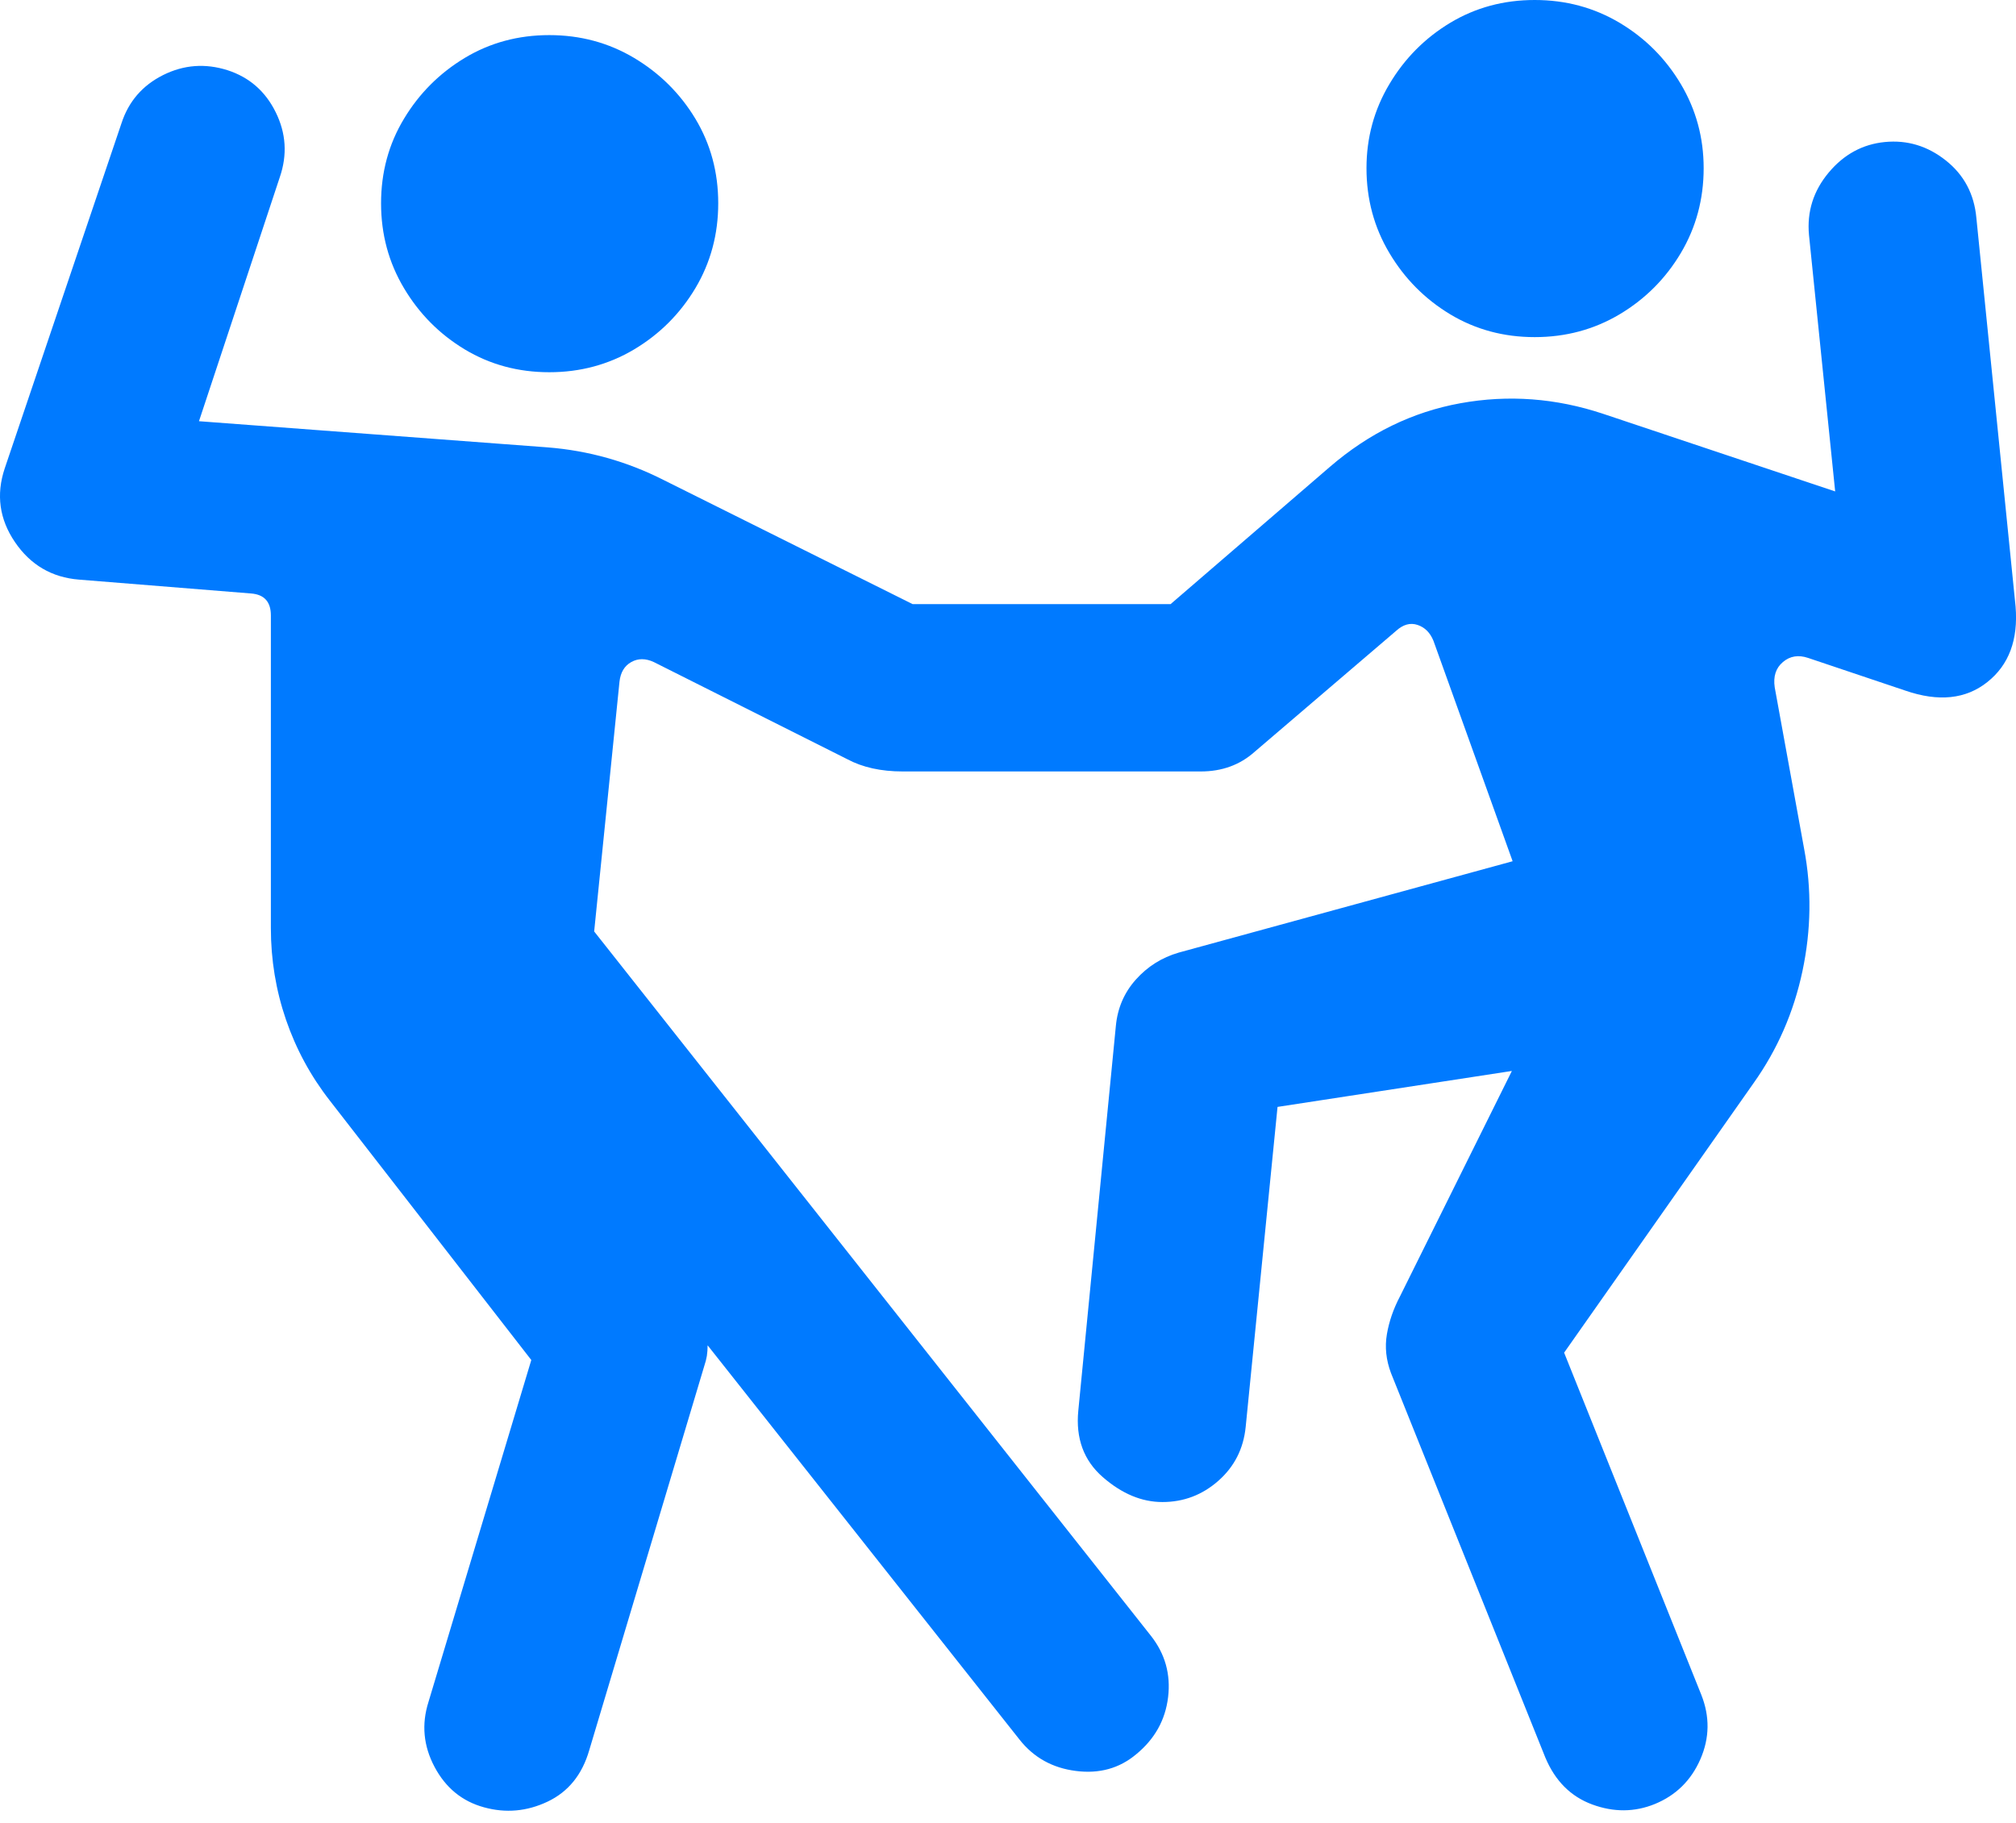 <?xml version="1.0" encoding="UTF-8"?>
<!--Generator: Apple Native CoreSVG 175.5-->
<!DOCTYPE svg
PUBLIC "-//W3C//DTD SVG 1.1//EN"
       "http://www.w3.org/Graphics/SVG/1.1/DTD/svg11.dtd">
<svg version="1.1" xmlns="http://www.w3.org/2000/svg" xmlns:xlink="http://www.w3.org/1999/xlink" width="24.114" height="21.807">
 <g>
  <rect height="21.807" opacity="0" width="24.114" x="0" y="0"/>
  <path d="M6.57 4.453Q7.126 4.453 7.585 4.18Q8.044 3.906 8.318 3.447Q8.591 2.988 8.591 2.432Q8.591 1.875 8.318 1.421Q8.044 0.967 7.585 0.693Q7.126 0.42 6.57 0.42Q6.013 0.42 5.559 0.693Q5.105 0.967 4.832 1.421Q4.558 1.875 4.558 2.432Q4.558 2.988 4.832 3.447Q5.105 3.906 5.559 4.18Q6.013 4.453 6.57 4.453ZM18.357 4.033Q18.914 4.033 19.373 3.76Q19.832 3.486 20.105 3.027Q20.378 2.568 20.378 2.012Q20.378 1.465 20.105 1.006Q19.832 0.547 19.373 0.273Q18.914 0 18.357 0Q17.8 0 17.346 0.273Q16.892 0.547 16.619 1.006Q16.345 1.465 16.345 2.012Q16.345 2.568 16.619 3.027Q16.892 3.486 17.346 3.76Q17.8 4.033 18.357 4.033ZM0.945 6.934L3.005 7.1Q3.24 7.119 3.24 7.363L3.24 11.104Q3.24 11.67 3.42 12.197Q3.601 12.725 3.943 13.164L6.355 16.27L5.125 20.361Q4.998 20.762 5.198 21.138Q5.398 21.514 5.789 21.621Q6.179 21.729 6.55 21.553Q6.921 21.377 7.048 20.938L8.425 16.338Q8.445 16.279 8.455 16.221Q8.464 16.162 8.464 16.094L12.195 20.811Q12.449 21.133 12.869 21.186Q13.289 21.24 13.591 20.986Q13.923 20.713 13.972 20.303Q14.021 19.893 13.767 19.57L7.107 11.143L7.41 8.154Q7.429 7.988 7.551 7.92Q7.673 7.852 7.82 7.92L10.134 9.082Q10.408 9.229 10.798 9.229L14.363 9.229Q14.744 9.229 15.007 8.994L16.697 7.549Q16.824 7.432 16.956 7.476Q17.087 7.52 17.146 7.666L18.093 10.303L14.099 11.396Q13.796 11.484 13.586 11.719Q13.377 11.953 13.347 12.275L12.898 16.875Q12.849 17.373 13.191 17.671Q13.533 17.969 13.904 17.969Q14.285 17.969 14.573 17.715Q14.861 17.461 14.9 17.07L15.281 13.242L18.084 12.812L16.746 15.508Q16.628 15.732 16.589 15.962Q16.55 16.191 16.638 16.426L18.484 21.025Q18.66 21.445 19.045 21.587Q19.431 21.729 19.793 21.582Q20.173 21.426 20.339 21.045Q20.505 20.664 20.349 20.273L18.709 16.182L20.974 12.959Q21.404 12.354 21.56 11.616Q21.716 10.879 21.58 10.156L21.228 8.223Q21.199 8.027 21.326 7.92Q21.453 7.812 21.628 7.871L22.791 8.262Q23.386 8.467 23.772 8.159Q24.158 7.852 24.109 7.256L23.64 2.607Q23.601 2.178 23.274 1.919Q22.947 1.66 22.546 1.699Q22.146 1.738 21.873 2.065Q21.599 2.393 21.638 2.812L21.951 5.879L19.177 4.951Q18.328 4.668 17.468 4.824Q16.609 4.98 15.906 5.586L14.002 7.227L10.916 7.227L7.937 5.742Q7.283 5.41 6.55 5.352L2.38 5.039L3.347 2.119Q3.484 1.719 3.298 1.343Q3.113 0.967 2.722 0.84Q2.322 0.713 1.951 0.898Q1.58 1.084 1.453 1.475L0.056 5.605Q-0.1 6.074 0.178 6.484Q0.457 6.895 0.945 6.934Z" fill="#007aff"/>
 </g>
</svg>
